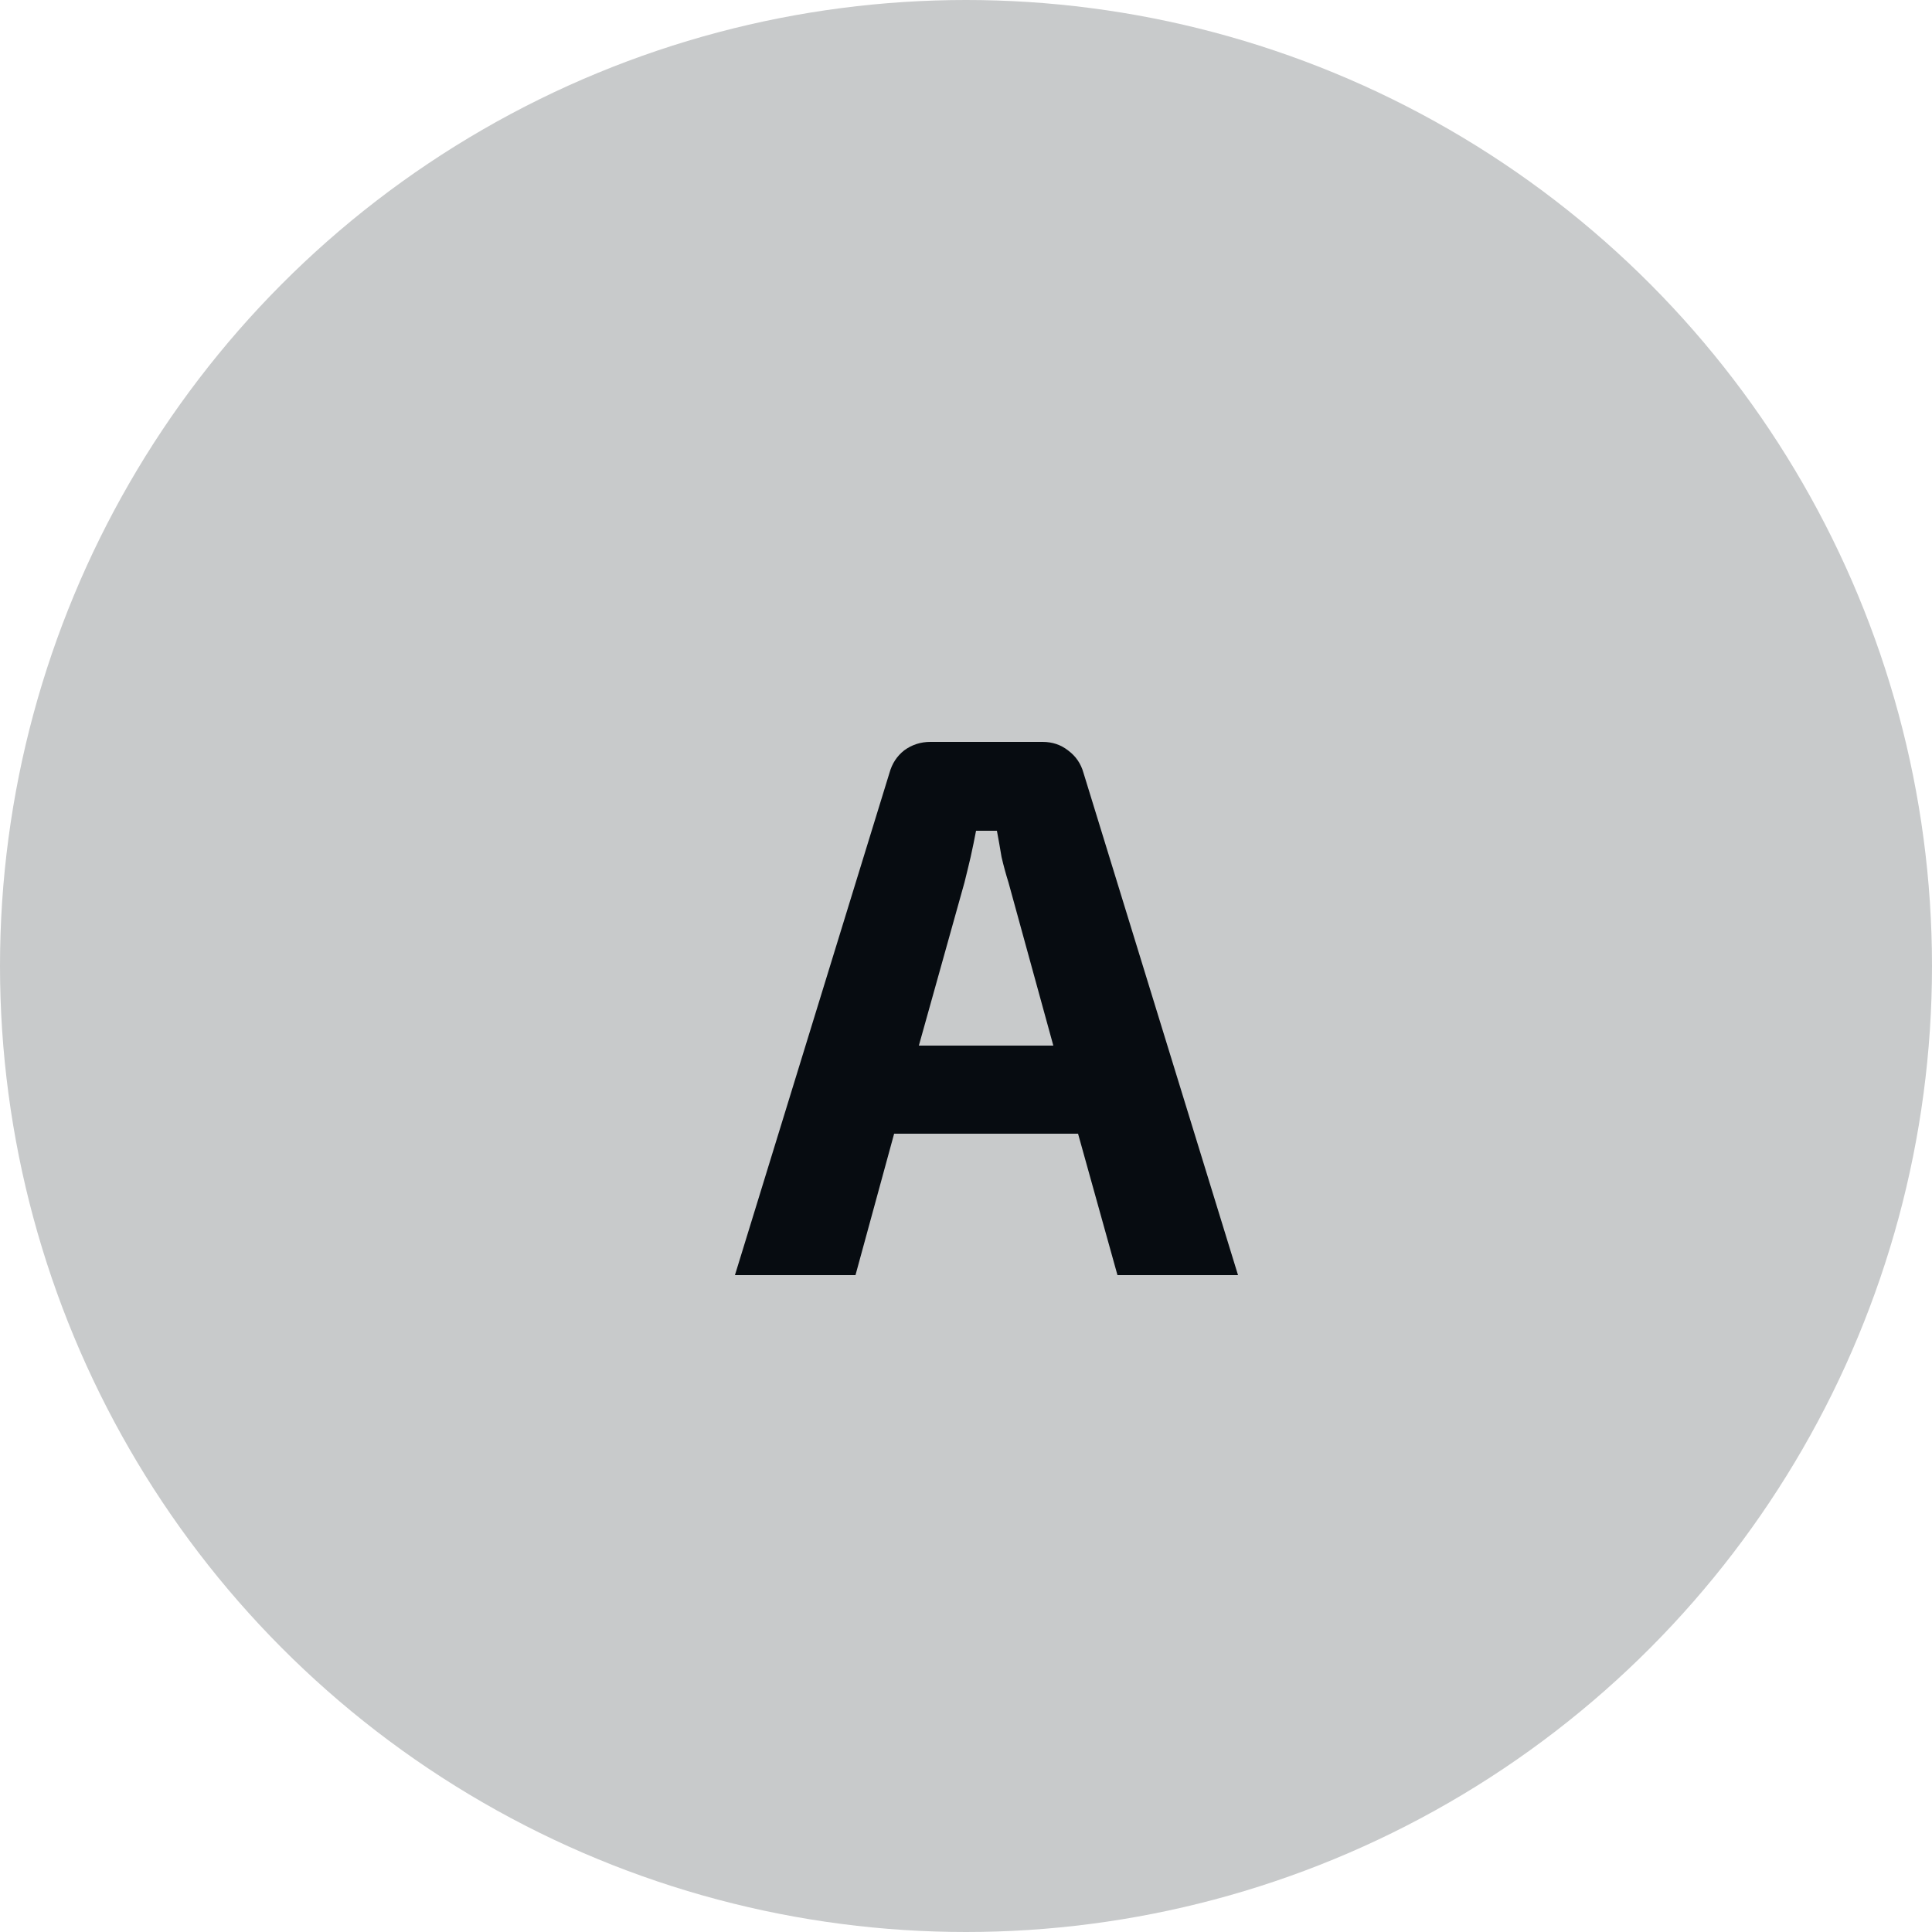 <svg width="50" height="50" viewBox="0 0 50 50" fill="none" xmlns="http://www.w3.org/2000/svg">
<circle cx="25" cy="25" r="25" fill="#C8CACB"/>
<path d="M26.98 19.2C27.233 19.2 27.453 19.273 27.64 19.42C27.84 19.567 27.973 19.76 28.04 20L32.04 33H28.92L27.9 29.34H23.14L22.14 33H19.02L23.02 20C23.087 19.76 23.213 19.567 23.4 19.42C23.6 19.273 23.827 19.2 24.08 19.2H26.98ZM24.96 22.84L23.78 27.06H27.26L26.1 22.84C26.033 22.627 25.973 22.407 25.92 22.18C25.88 21.94 25.84 21.713 25.8 21.5H25.26C25.22 21.713 25.173 21.94 25.12 22.18C25.067 22.407 25.013 22.627 24.96 22.84Z" fill="#070C11"/>
</svg>
